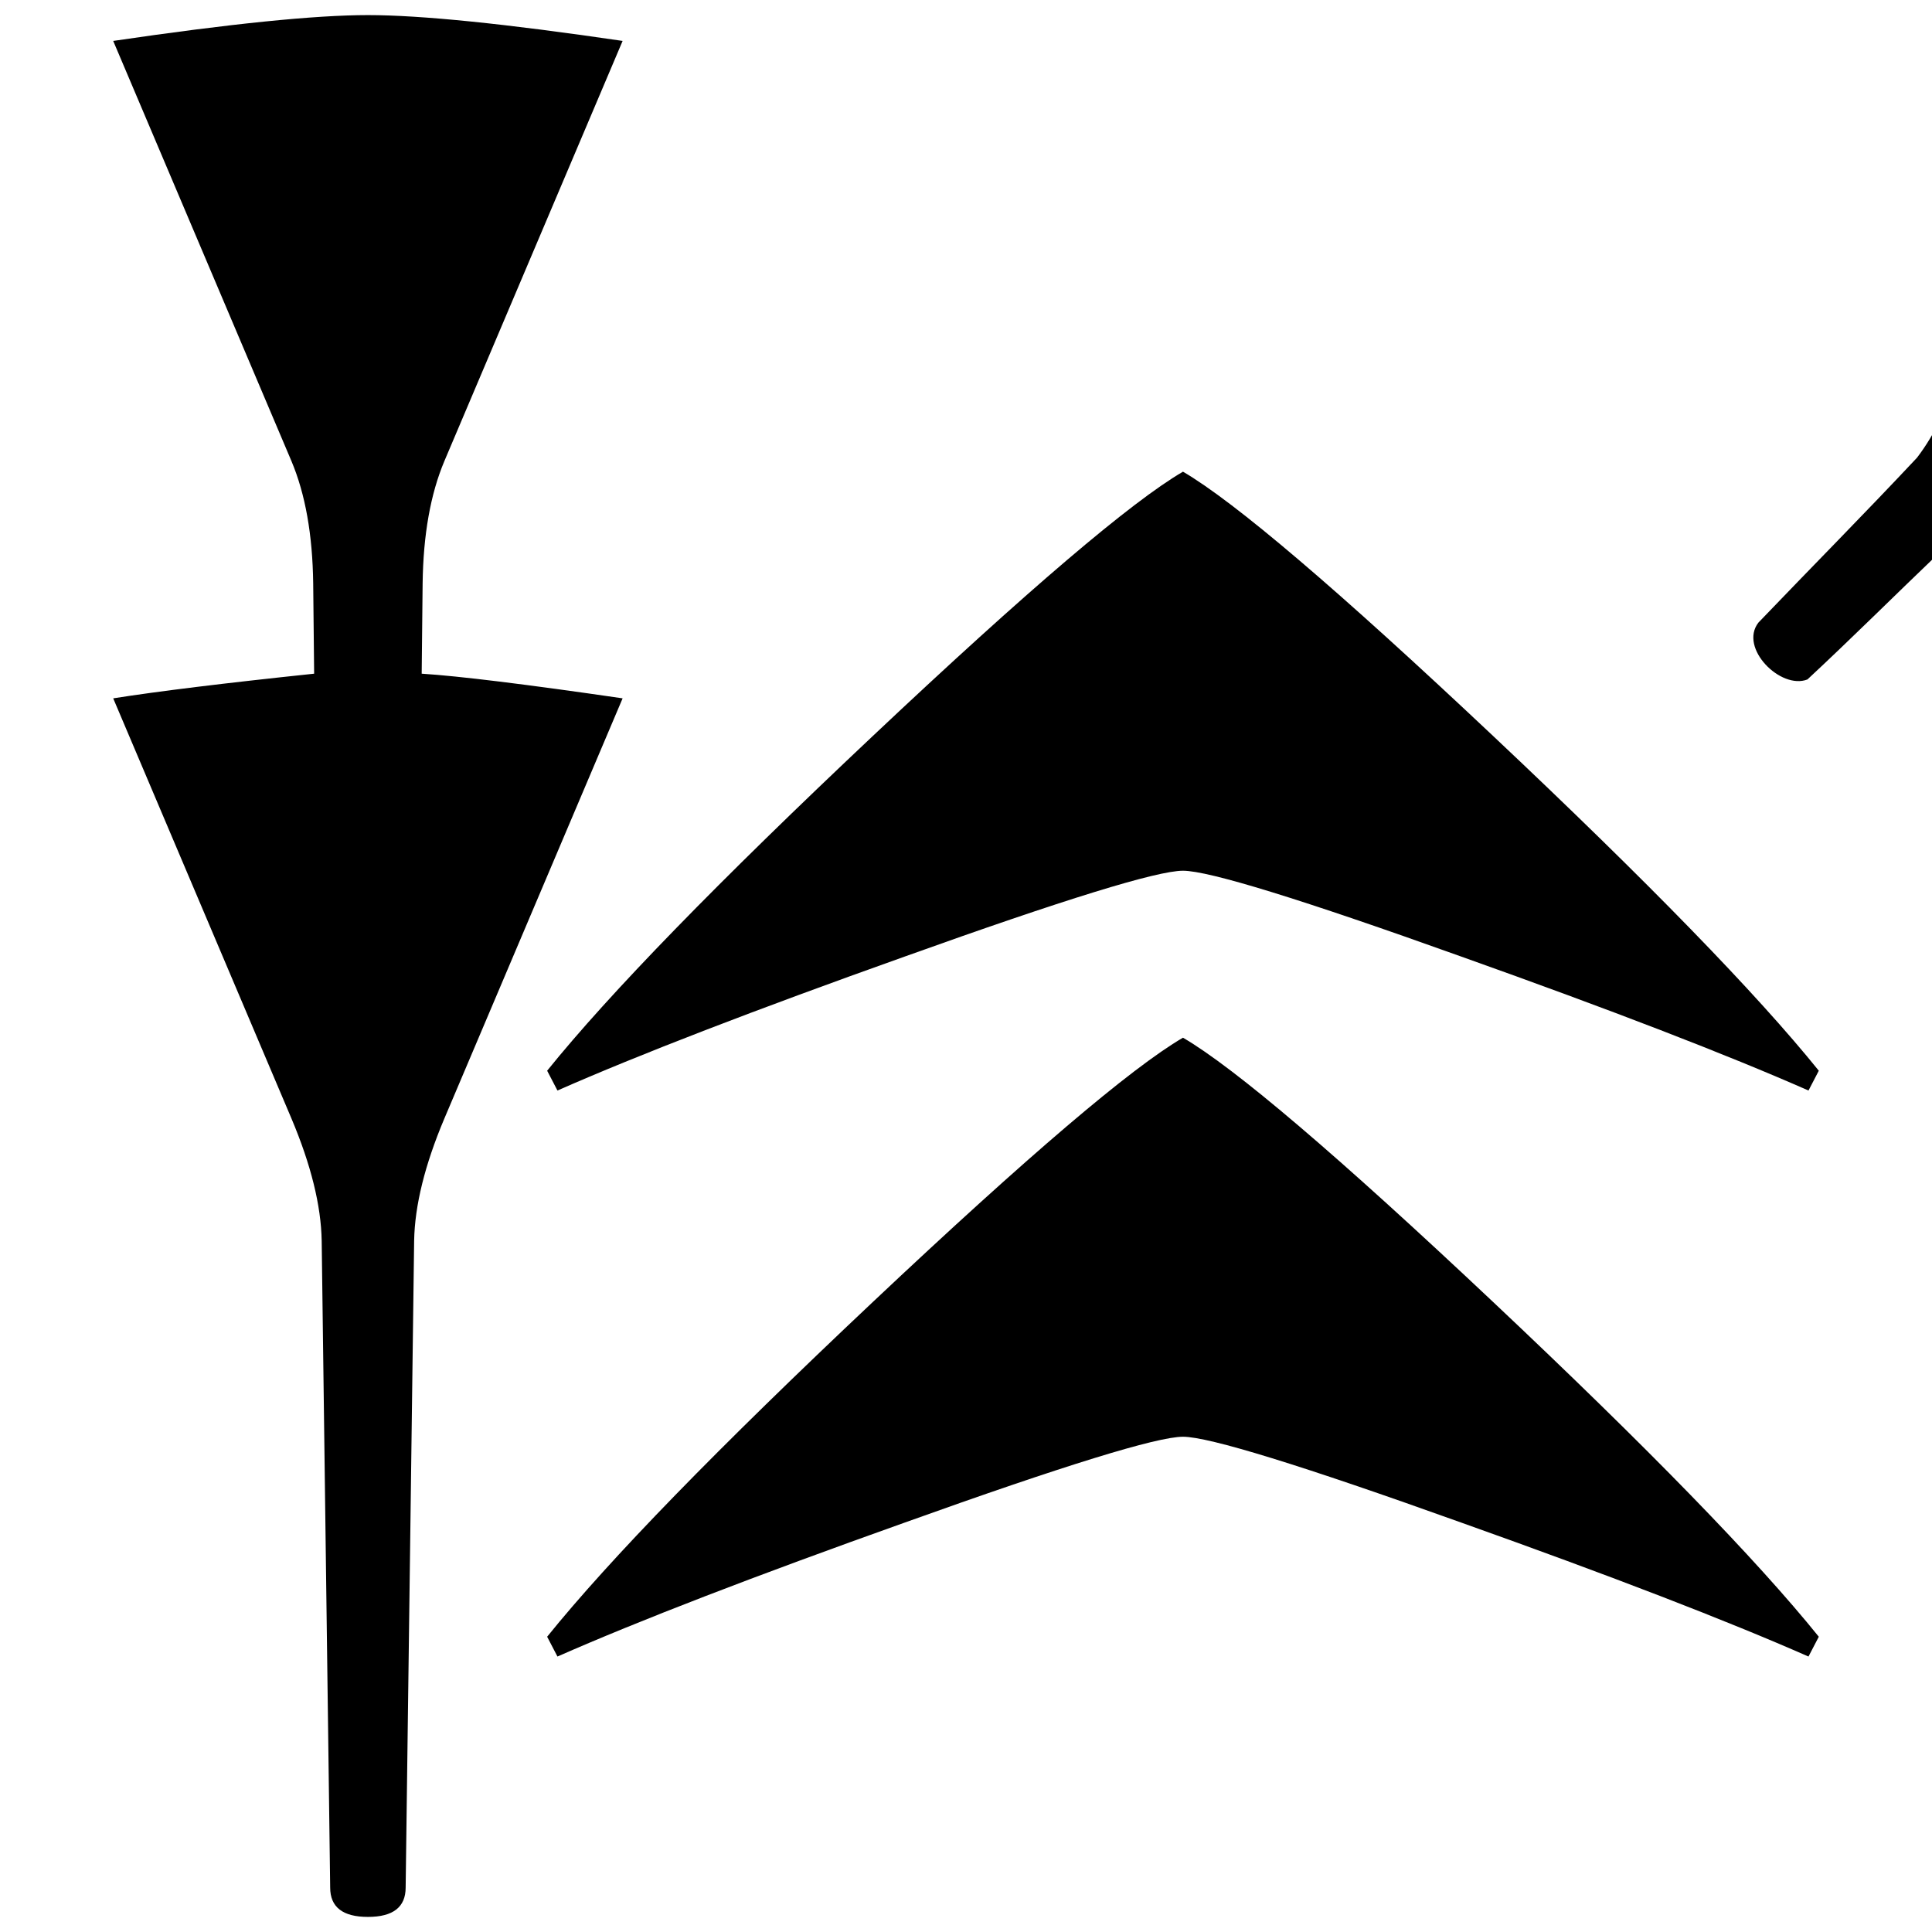 <svg xmlns="http://www.w3.org/2000/svg" width="2048" height="2048" viewBox="0 0 541.867 541.867">
   <path d="M174.625 195.862L124.62 313.737q-8.202 19.426-8.467 34.243l-2.381 181.422q0 8.232-10.583 8.232-10.584 0-10.584-8.232L90.223 347.98q-.265-14.816-8.467-34.243L31.75 195.864q18.785-2.964 56.356-6.915l-.264-25.353q-.265-20.414-6.086-34.242L31.75 11.477q49.212-7.244 71.438-7.244 22.224 0 71.437 7.243L124.62 129.352q-5.82 13.829-6.086 34.242l-.264 25.354q15.61.988 56.356 6.914zM156.35 305.859l-2.892-5.557c17.493-21.695 47.956-53.004 91.39-93.927 43.432-40.922 72.413-65.616 86.94-74.083 14.528 8.467 43.508 33.16 86.941 74.083 43.434 40.923 73.897 72.232 91.388 93.927l-2.891 5.557c-22.828-10.055-55.292-22.578-97.391-37.571-44.768-16.051-70.783-24.077-78.046-24.077-7.264 0-33.28 8.026-78.048 24.077-42.098 14.993-74.562 27.517-97.392 37.57zm0 158.75l-2.892-5.557c17.493-21.695 47.956-53.004 91.39-93.927 43.432-40.922 72.413-65.616 86.94-74.083 14.528 8.467 43.508 33.16 86.942 74.083 43.433 40.923 73.896 72.232 91.387 93.927l-2.891 5.557c-22.828-10.055-55.292-22.578-97.391-37.571-44.768-16.051-70.783-24.077-78.046-24.077-7.264 0-33.28 8.026-78.048 24.077-42.098 14.993-74.562 27.517-97.392 37.57zM678.552 102.241c-35.537 11.176-71.227 21.893-106.665 33.369-11.293 3.474-20.1 11.362-28.163 19.612-12.295 11.748-24.347 23.77-36.795 35.345-7.498 2.935-19.26-8.797-13.752-15.942 14.794-15.443 29.856-30.64 44.476-46.242 10.693-13.964 13.552-31.712 19.188-47.973l23.692-76.177c26.473 20.966 53.151 42.212 74.3 68.786 8.087 9.593 15.951 19.37 23.719 29.222z" />
</svg>
